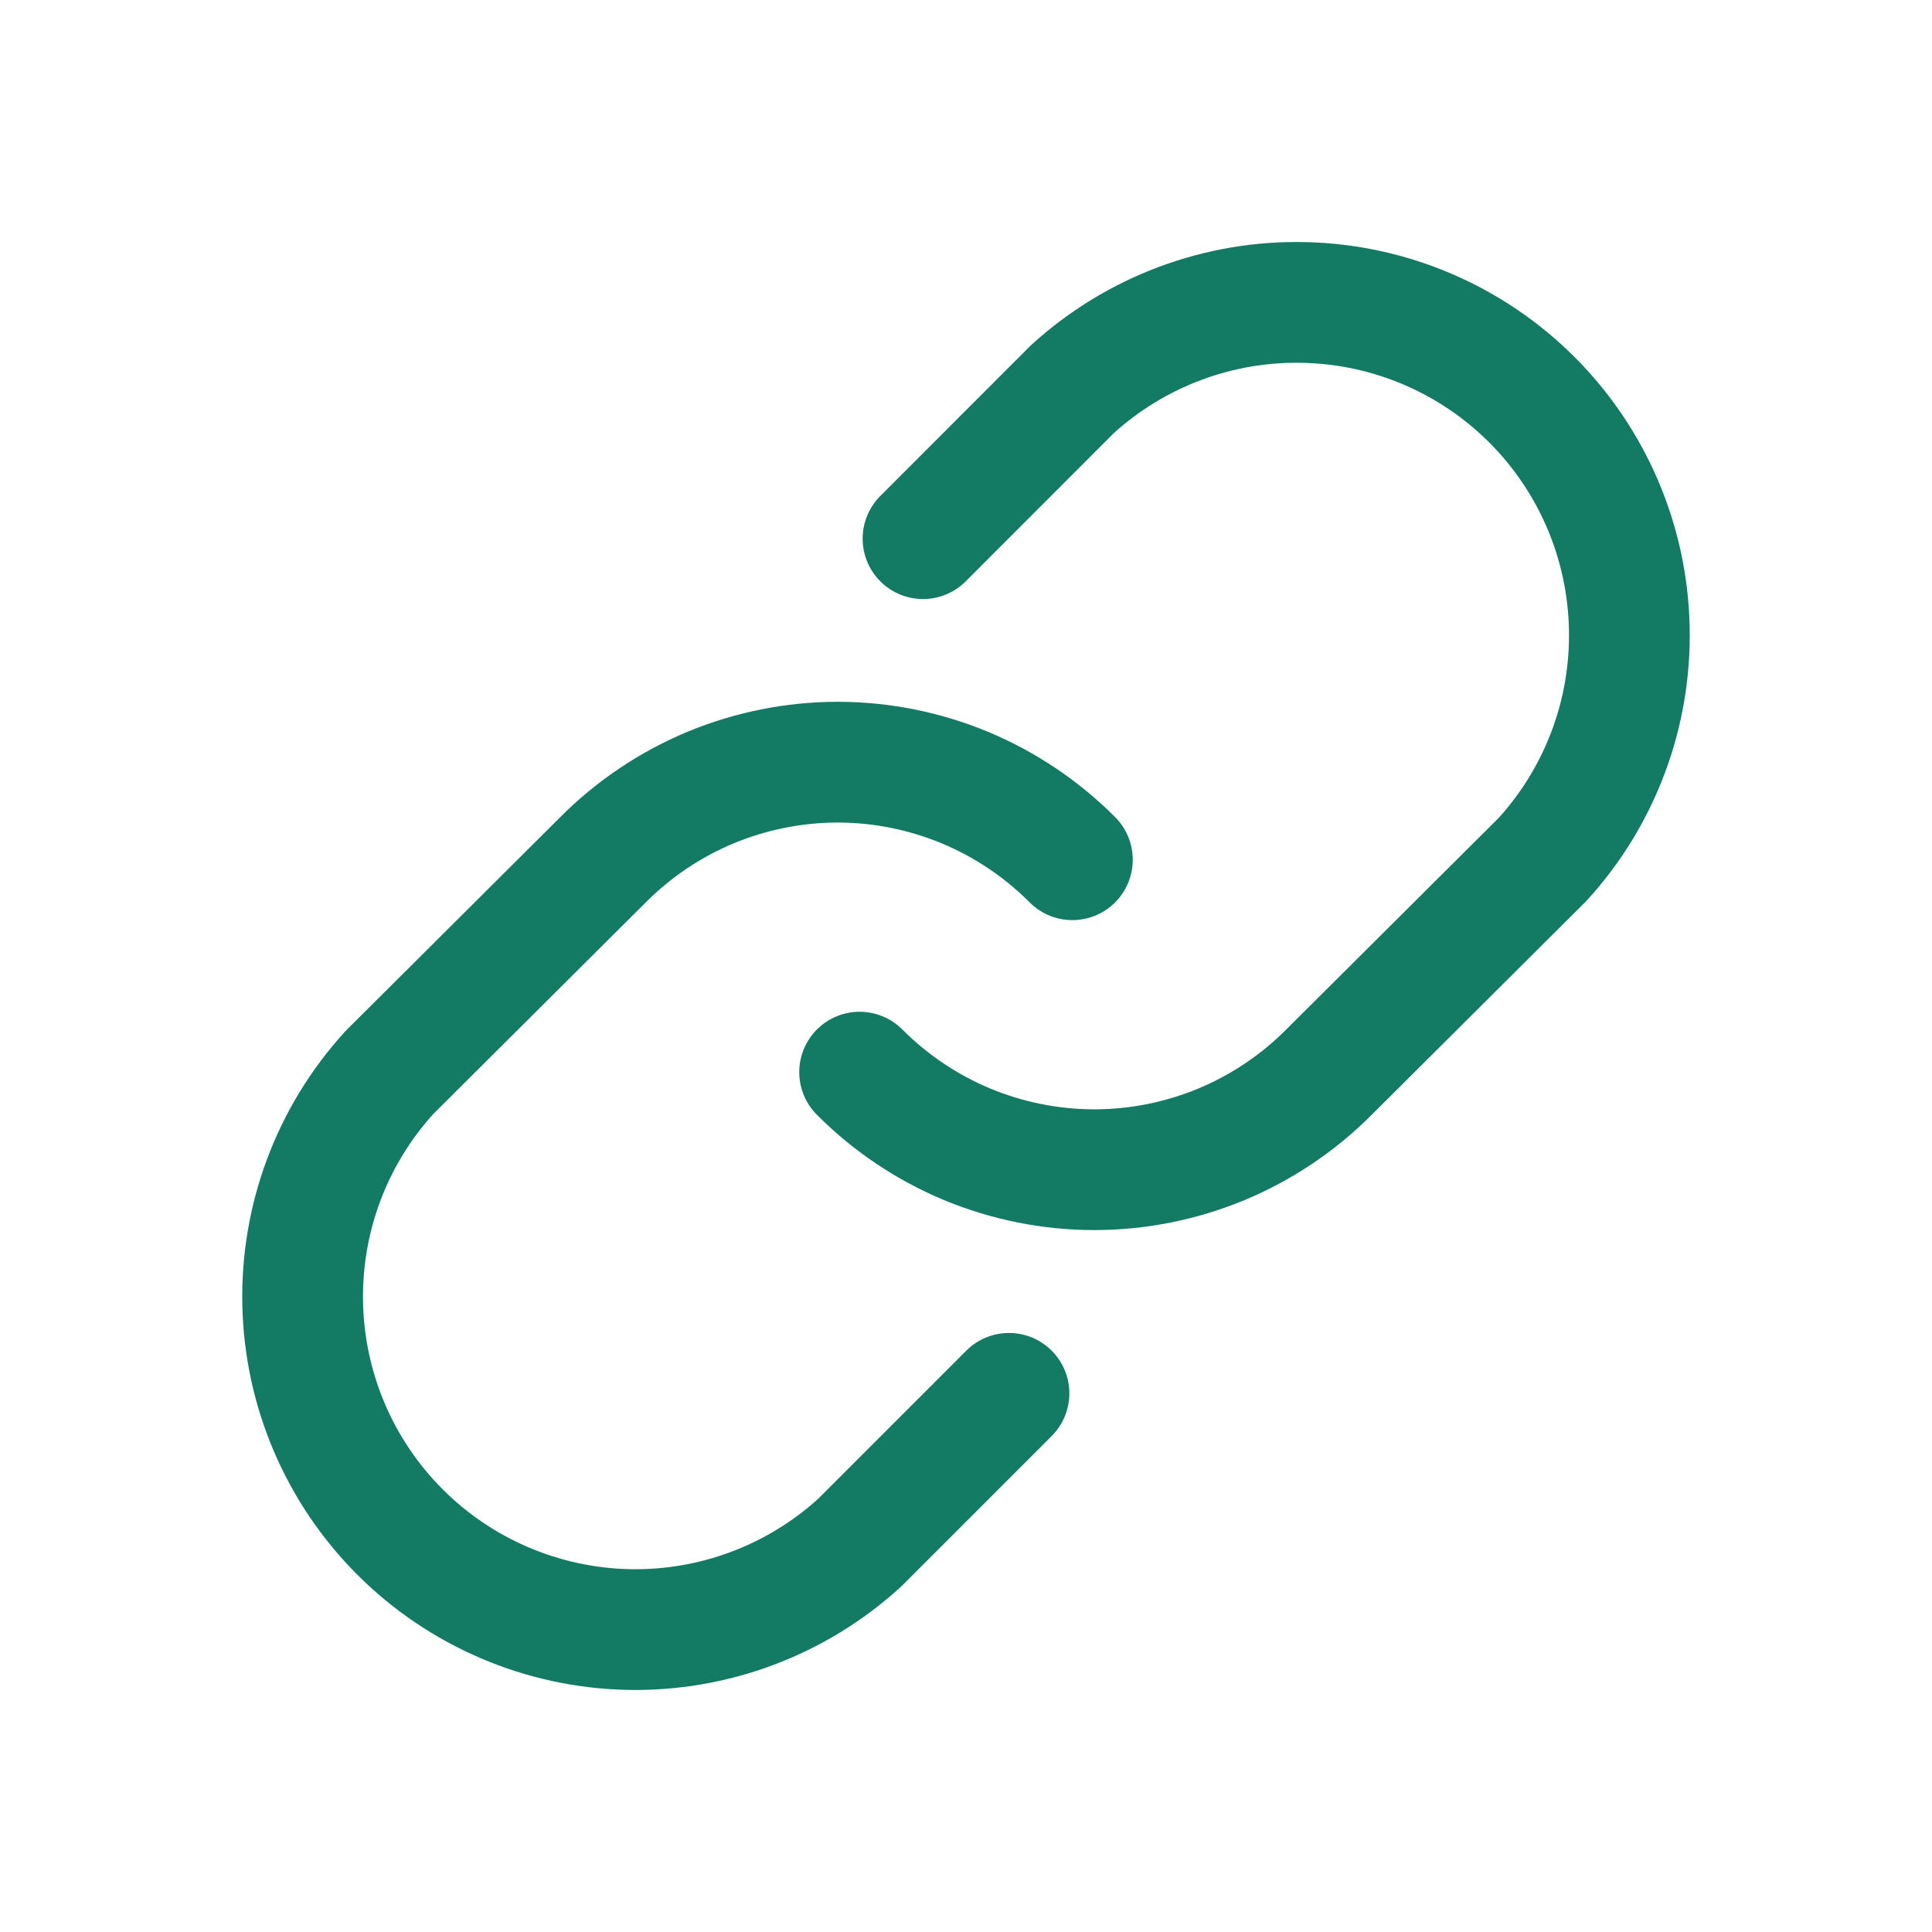 <svg width="16" height="16" viewBox="0 0 16 16" fill="none" xmlns="http://www.w3.org/2000/svg">
<path d="M7.644 4.461L8.881 3.223C9.405 2.746 10.093 2.488 10.802 2.505C11.511 2.521 12.186 2.81 12.687 3.311C13.188 3.812 13.477 4.488 13.493 5.196C13.51 5.905 13.253 6.593 12.775 7.117L11.006 8.879C10.751 9.135 10.448 9.338 10.115 9.477C9.781 9.615 9.424 9.687 9.063 9.687C8.701 9.687 8.344 9.615 8.01 9.477C7.677 9.338 7.374 9.135 7.119 8.879" stroke="#137A63" stroke-linecap="round" stroke-linejoin="round"/>
<path d="M8.356 11.539L7.119 12.776C6.595 13.254 5.907 13.511 5.198 13.495C4.49 13.478 3.814 13.189 3.313 12.688C2.812 12.187 2.523 11.511 2.507 10.803C2.49 10.094 2.747 9.406 3.225 8.882L4.994 7.12C5.249 6.864 5.552 6.661 5.885 6.522C6.219 6.384 6.576 6.312 6.938 6.312C7.299 6.312 7.656 6.384 7.99 6.522C8.323 6.661 8.626 6.864 8.881 7.12" stroke="#137A63" stroke-linecap="round" stroke-linejoin="round"/>
</svg>
